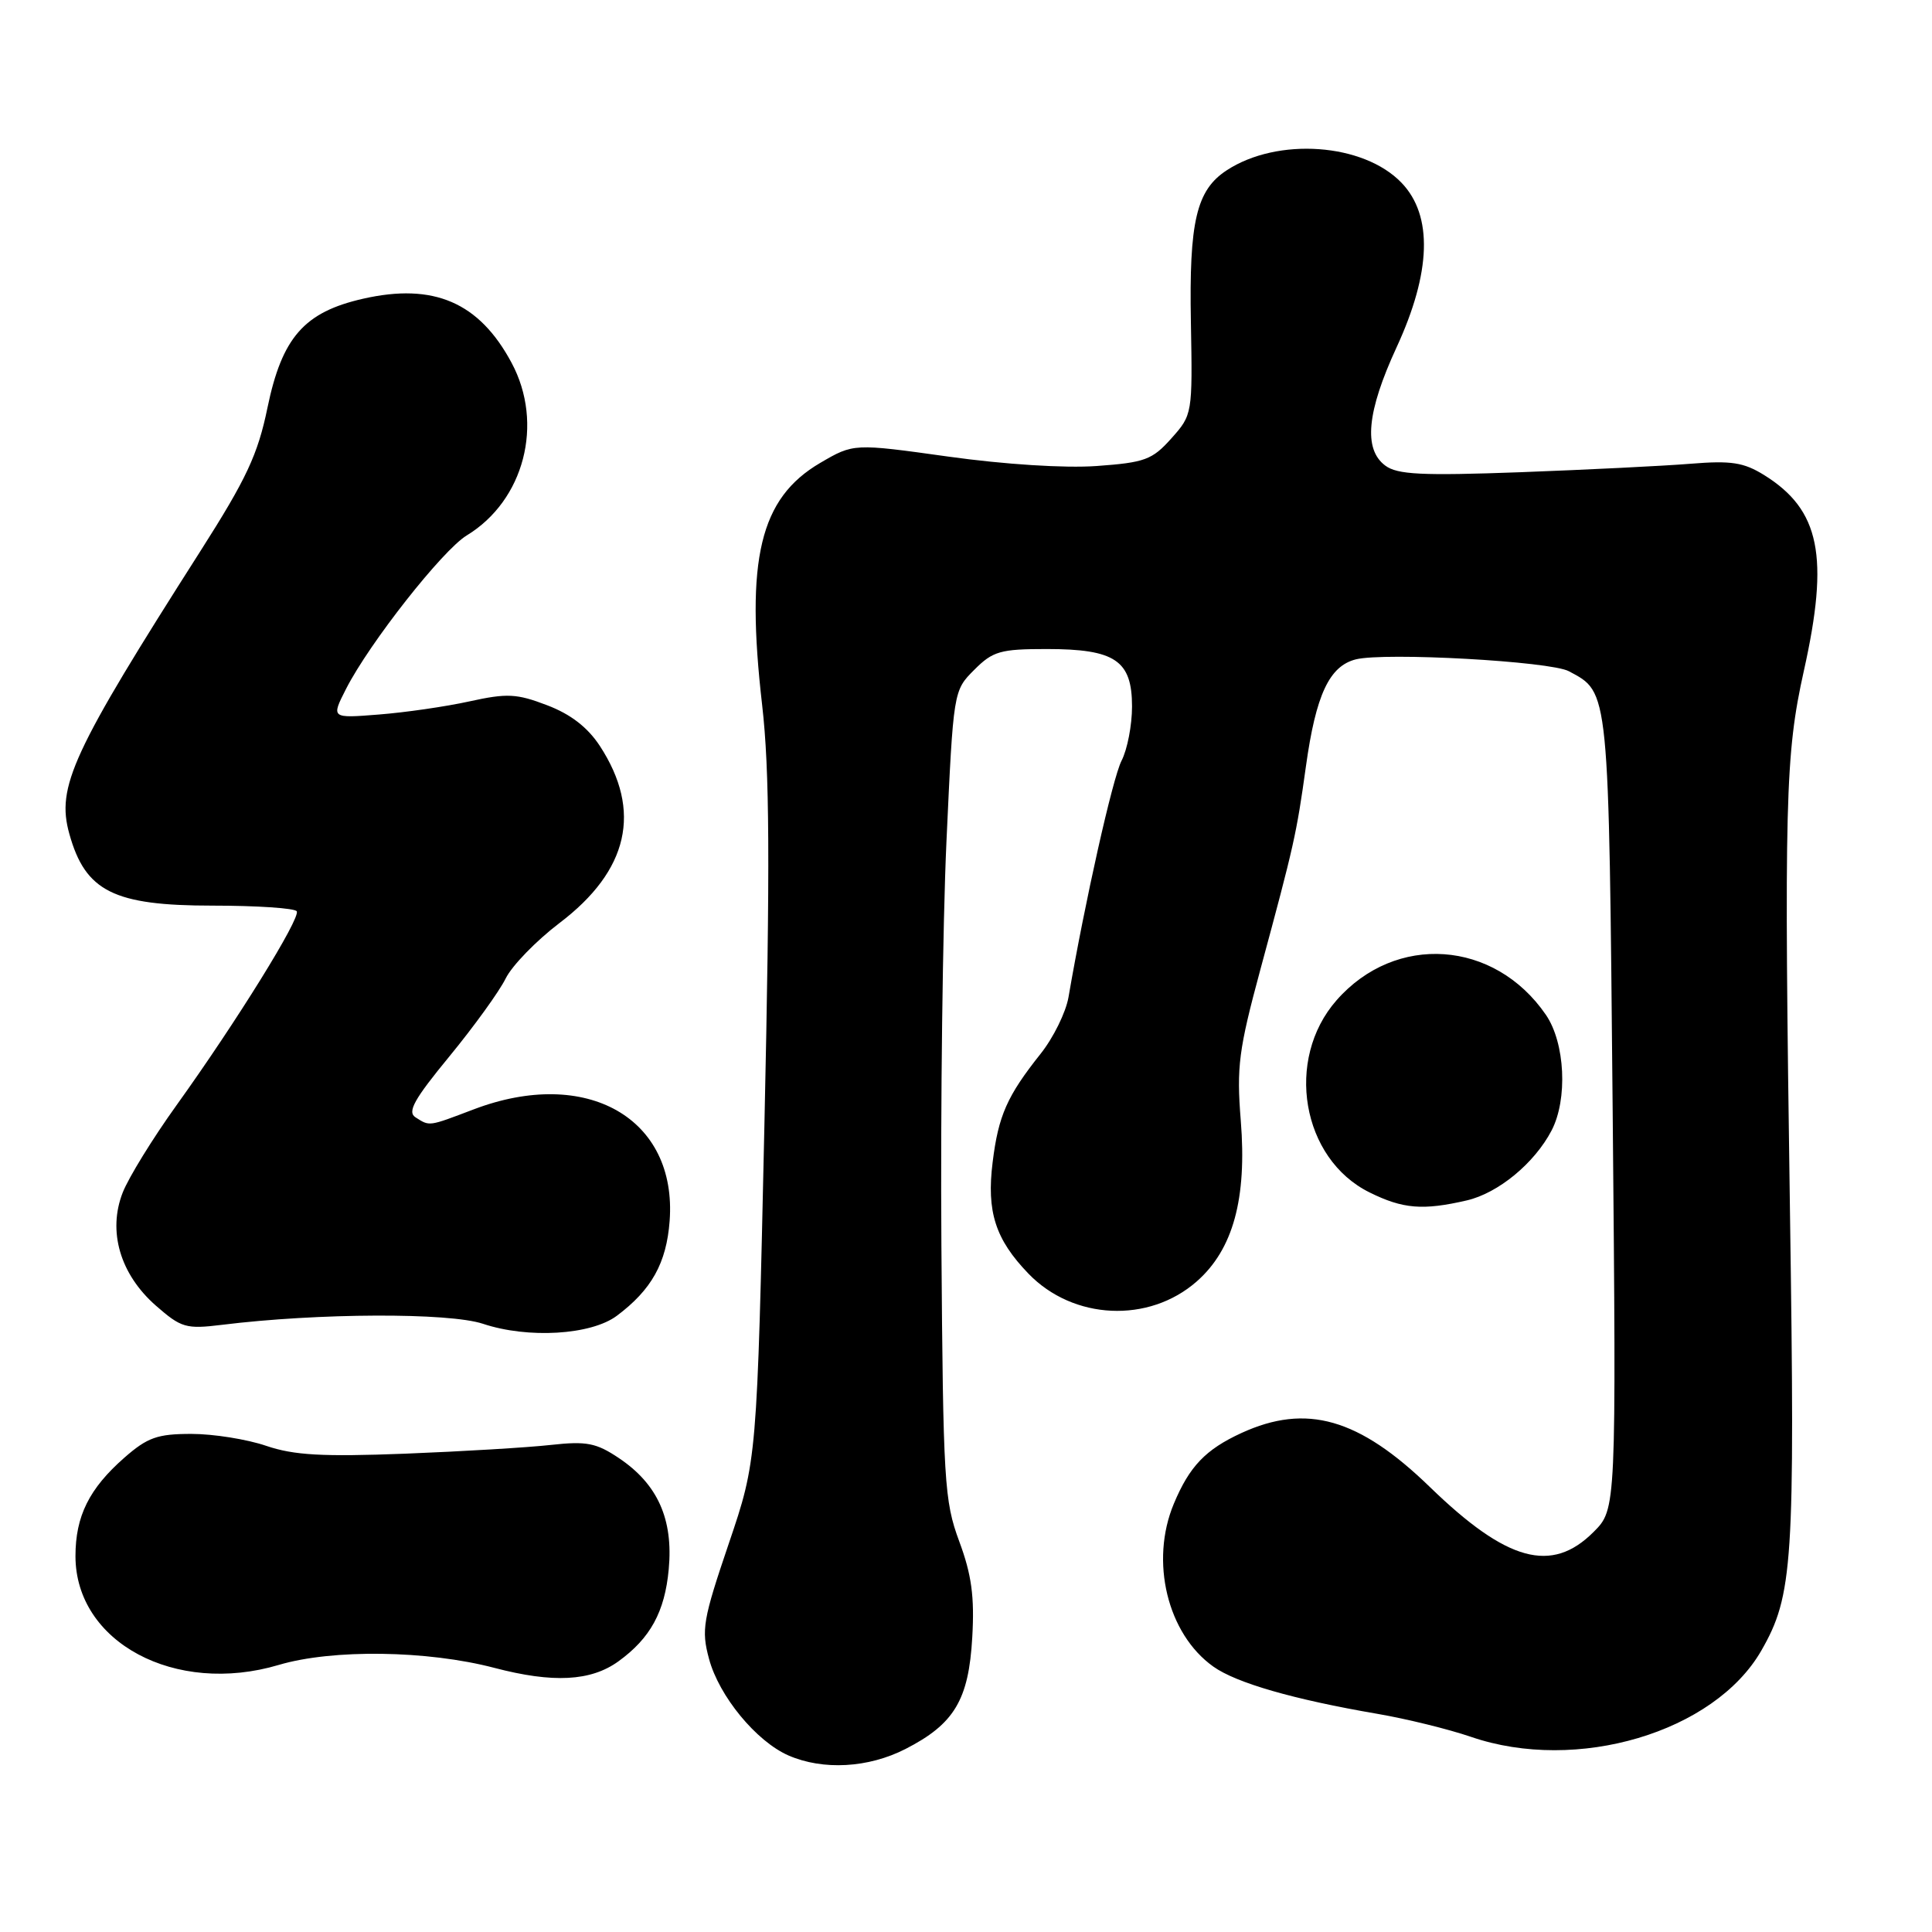 <?xml version="1.0" encoding="UTF-8" standalone="no"?>
<!DOCTYPE svg PUBLIC "-//W3C//DTD SVG 1.1//EN" "http://www.w3.org/Graphics/SVG/1.1/DTD/svg11.dtd" >
<svg xmlns="http://www.w3.org/2000/svg" xmlns:xlink="http://www.w3.org/1999/xlink" version="1.1" viewBox="0 0 256 256">
 <g >
 <path fill="currentColor"
d=" M 119.98 231.75 C 126.45 228.44 128.36 225.25 128.83 216.95 C 129.14 211.56 128.74 208.64 127.10 204.23 C 125.12 198.87 124.97 196.35 124.74 165.00 C 124.61 146.57 124.91 122.50 125.41 111.51 C 126.33 91.54 126.33 91.52 129.09 88.76 C 131.56 86.28 132.55 86.00 138.70 86.00 C 147.76 86.00 150.00 87.51 150.00 93.61 C 150.00 96.08 149.38 99.31 148.61 100.80 C 147.43 103.10 143.75 119.51 141.58 132.14 C 141.23 134.15 139.57 137.52 137.88 139.64 C 133.45 145.21 132.29 147.82 131.53 154.00 C 130.71 160.56 131.89 164.22 136.28 168.77 C 142.20 174.91 152.22 175.38 158.57 169.80 C 163.39 165.57 165.24 158.83 164.41 148.49 C 163.84 141.38 164.13 139.11 167.00 128.49 C 171.50 111.86 171.79 110.53 173.04 101.56 C 174.36 92.06 176.14 88.26 179.65 87.37 C 183.51 86.41 205.42 87.62 207.88 88.94 C 213.26 91.82 213.16 90.84 213.69 147.47 C 214.17 199.98 214.17 199.98 211.16 202.99 C 205.60 208.56 199.67 206.93 189.47 197.04 C 180.07 187.92 173.11 185.93 164.50 189.88 C 159.74 192.07 157.61 194.30 155.54 199.25 C 152.35 206.88 154.68 216.50 160.77 220.83 C 163.81 223.00 171.42 225.19 182.50 227.09 C 186.35 227.75 191.93 229.12 194.91 230.14 C 208.93 234.96 227.15 229.55 233.38 218.72 C 237.58 211.40 237.86 207.19 237.18 160.50 C 236.39 106.18 236.55 99.99 239.02 88.89 C 242.41 73.71 241.16 67.56 233.76 62.95 C 231.05 61.27 229.40 61.01 224.00 61.45 C 220.43 61.74 210.30 62.24 201.50 62.57 C 188.37 63.05 185.15 62.89 183.55 61.69 C 180.64 59.52 181.11 54.57 185.05 46.03 C 189.65 36.07 189.88 28.57 185.72 24.23 C 180.68 18.96 169.28 18.15 162.54 22.57 C 158.53 25.19 157.55 29.35 157.80 42.70 C 158.02 54.85 158.00 54.97 155.21 58.09 C 152.68 60.93 151.69 61.29 145.30 61.75 C 141.09 62.05 133.10 61.54 125.65 60.50 C 113.11 58.75 113.11 58.75 108.68 61.34 C 100.69 66.02 98.76 74.06 100.99 93.44 C 101.98 102.07 102.05 114.27 101.29 149.00 C 100.31 193.50 100.31 193.50 96.56 204.55 C 93.14 214.63 92.91 215.96 93.95 219.81 C 95.28 224.76 100.21 230.74 104.48 232.61 C 109.06 234.60 115.05 234.27 119.98 231.75 Z  M 81.94 220.14 C 86.17 217.08 88.09 213.58 88.61 207.94 C 89.23 201.30 87.14 196.64 82.00 193.20 C 79.00 191.19 77.72 190.94 73.00 191.46 C 69.97 191.80 61.29 192.32 53.70 192.62 C 42.68 193.04 38.96 192.83 35.27 191.58 C 32.73 190.71 28.26 190.00 25.36 190.00 C 20.85 190.00 19.54 190.47 16.48 193.15 C 11.81 197.25 10.00 200.90 10.00 206.20 C 10.01 217.62 23.22 224.69 36.94 220.61 C 44.05 218.50 56.61 218.67 65.50 221.00 C 73.28 223.04 78.28 222.78 81.94 220.14 Z  M 81.73 174.35 C 86.33 170.91 88.31 167.37 88.73 161.79 C 89.75 148.16 77.73 141.31 62.76 147.00 C 56.73 149.29 56.96 149.26 55.07 148.06 C 53.93 147.34 54.85 145.69 59.57 139.95 C 62.83 135.98 66.17 131.35 67.00 129.66 C 67.83 127.97 71.04 124.66 74.13 122.31 C 83.30 115.36 85.10 107.46 79.49 98.85 C 77.87 96.38 75.63 94.64 72.50 93.45 C 68.46 91.90 67.19 91.84 62.19 92.94 C 59.06 93.63 53.66 94.41 50.18 94.68 C 43.87 95.18 43.87 95.18 45.86 91.27 C 48.95 85.21 58.64 72.90 61.84 70.95 C 69.46 66.32 72.11 56.14 67.79 48.08 C 63.50 40.06 57.47 37.46 48.12 39.58 C 40.31 41.35 37.37 44.70 35.44 54.03 C 34.16 60.24 32.66 63.44 26.57 73.00 C 9.53 99.73 7.44 104.25 9.19 110.50 C 11.31 118.12 15.07 120.00 28.16 120.00 C 34.06 120.00 39.08 120.34 39.32 120.75 C 39.85 121.65 31.33 135.39 23.39 146.45 C 20.25 150.82 17.04 156.03 16.26 158.02 C 14.25 163.15 15.91 168.84 20.65 173.00 C 24.01 175.94 24.64 176.13 29.38 175.55 C 42.14 173.97 59.48 173.91 64.00 175.41 C 69.96 177.40 78.32 176.90 81.73 174.35 Z  M 194.36 159.06 C 198.53 158.09 203.33 154.13 205.59 149.80 C 207.75 145.66 207.39 138.19 204.84 134.47 C 198.03 124.54 184.92 123.63 177.10 132.54 C 170.21 140.39 172.47 153.55 181.47 158.00 C 185.89 160.19 188.53 160.41 194.36 159.06 Z "/>
</g>
</svg>